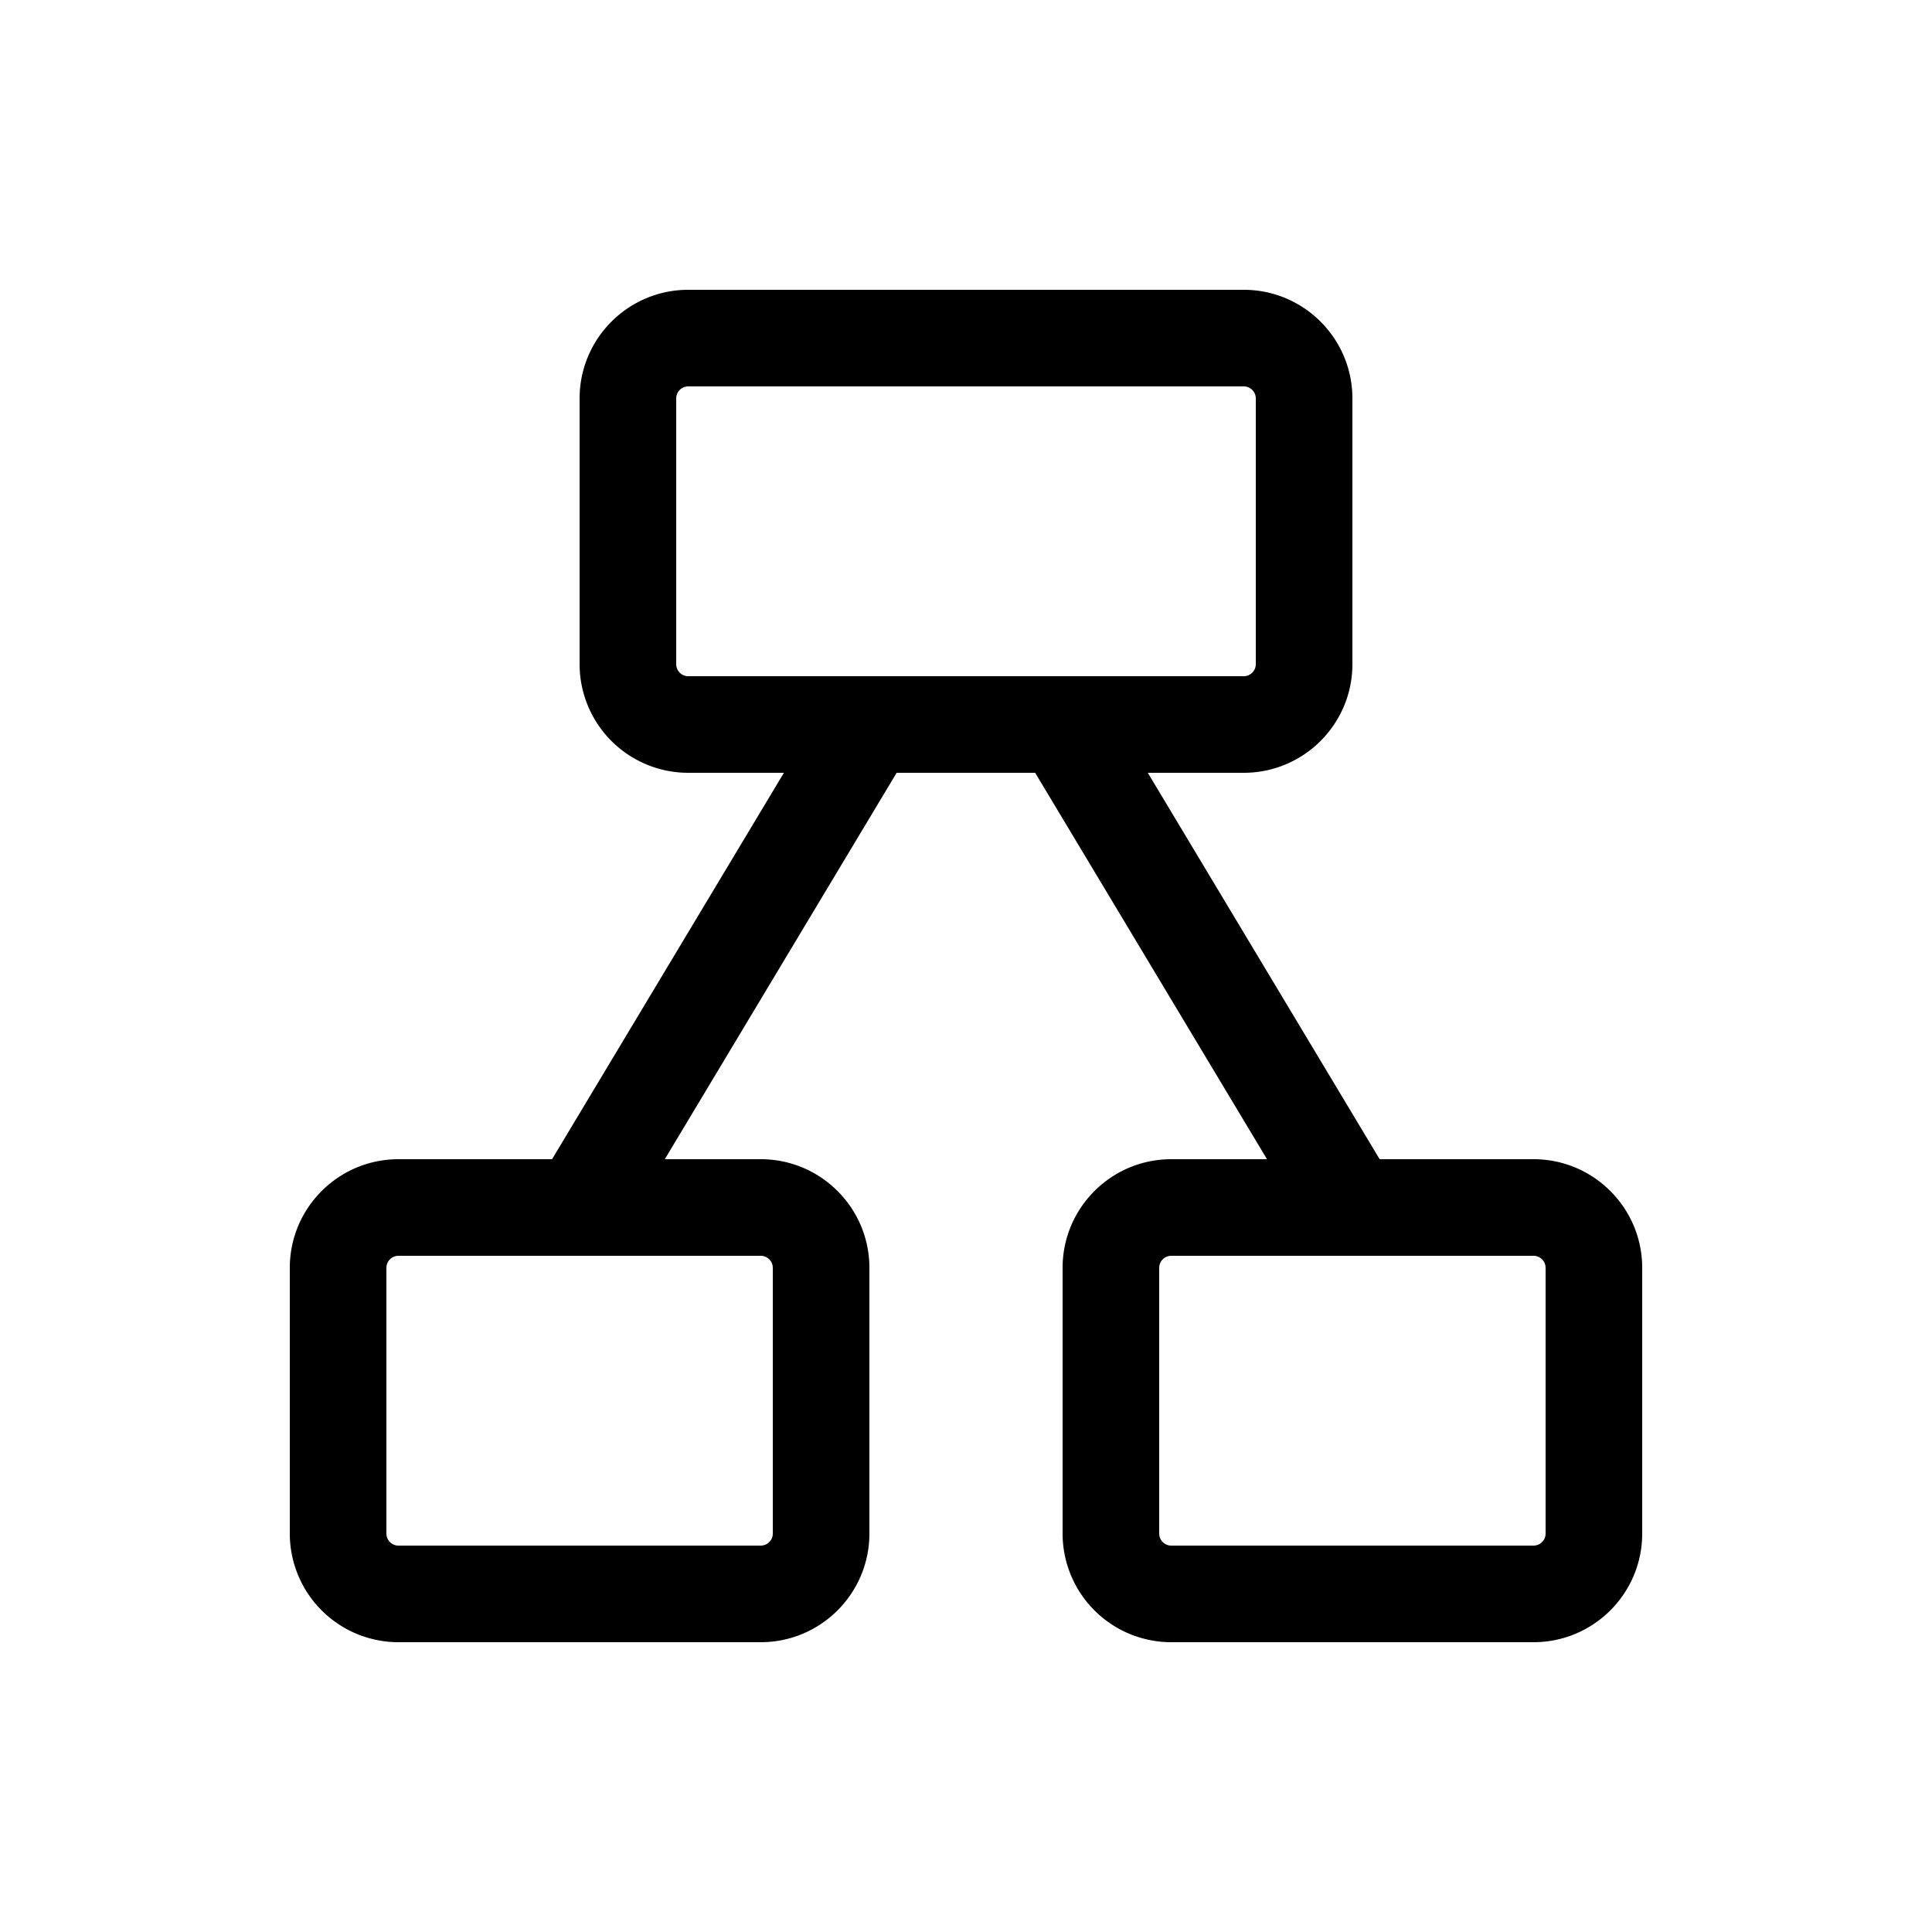 <svg xmlns="http://www.w3.org/2000/svg" width="20" height="20" fill="currentColor"><path d="M12.875 3C13.496 3 14 3.504 14 4.125v2.75C14 7.496 13.496 8 12.875 8h-.993l2.4 4h1.593c.621 0 1.125.504 1.125 1.125v2.75c0 .621-.504 1.125-1.125 1.125h-3.75A1.125 1.125 0 0 1 11 15.875v-2.75c0-.621.504-1.125 1.125-1.125h.991l-2.4-4H9.282l-2.4 4h.993C8.496 12 9 12.504 9 13.125v2.75C9 16.496 8.496 17 7.875 17h-3.75A1.125 1.125 0 0 1 3 15.875v-2.75C3 12.504 3.504 12 4.125 12h1.59l2.4-4h-.99A1.125 1.125 0 0 1 6 6.875v-2.75C6 3.504 6.504 3 7.125 3h5.75ZM13 4.125A.125.125 0 0 0 12.875 4h-5.75A.125.125 0 0 0 7 4.125v2.75c0 .069.056.125.125.125h5.75A.125.125 0 0 0 13 6.875v-2.75Zm-5 9A.125.125 0 0 0 7.875 13h-3.75a.125.125 0 0 0-.125.125v2.75c0 .069.056.125.125.125h3.75A.125.125 0 0 0 8 15.875v-2.75ZM15.875 13h-3.75a.125.125 0 0 0-.125.125v2.75c0 .069.056.125.125.125h3.75a.125.125 0 0 0 .125-.125v-2.75a.125.125 0 0 0-.125-.125Z"/></svg>